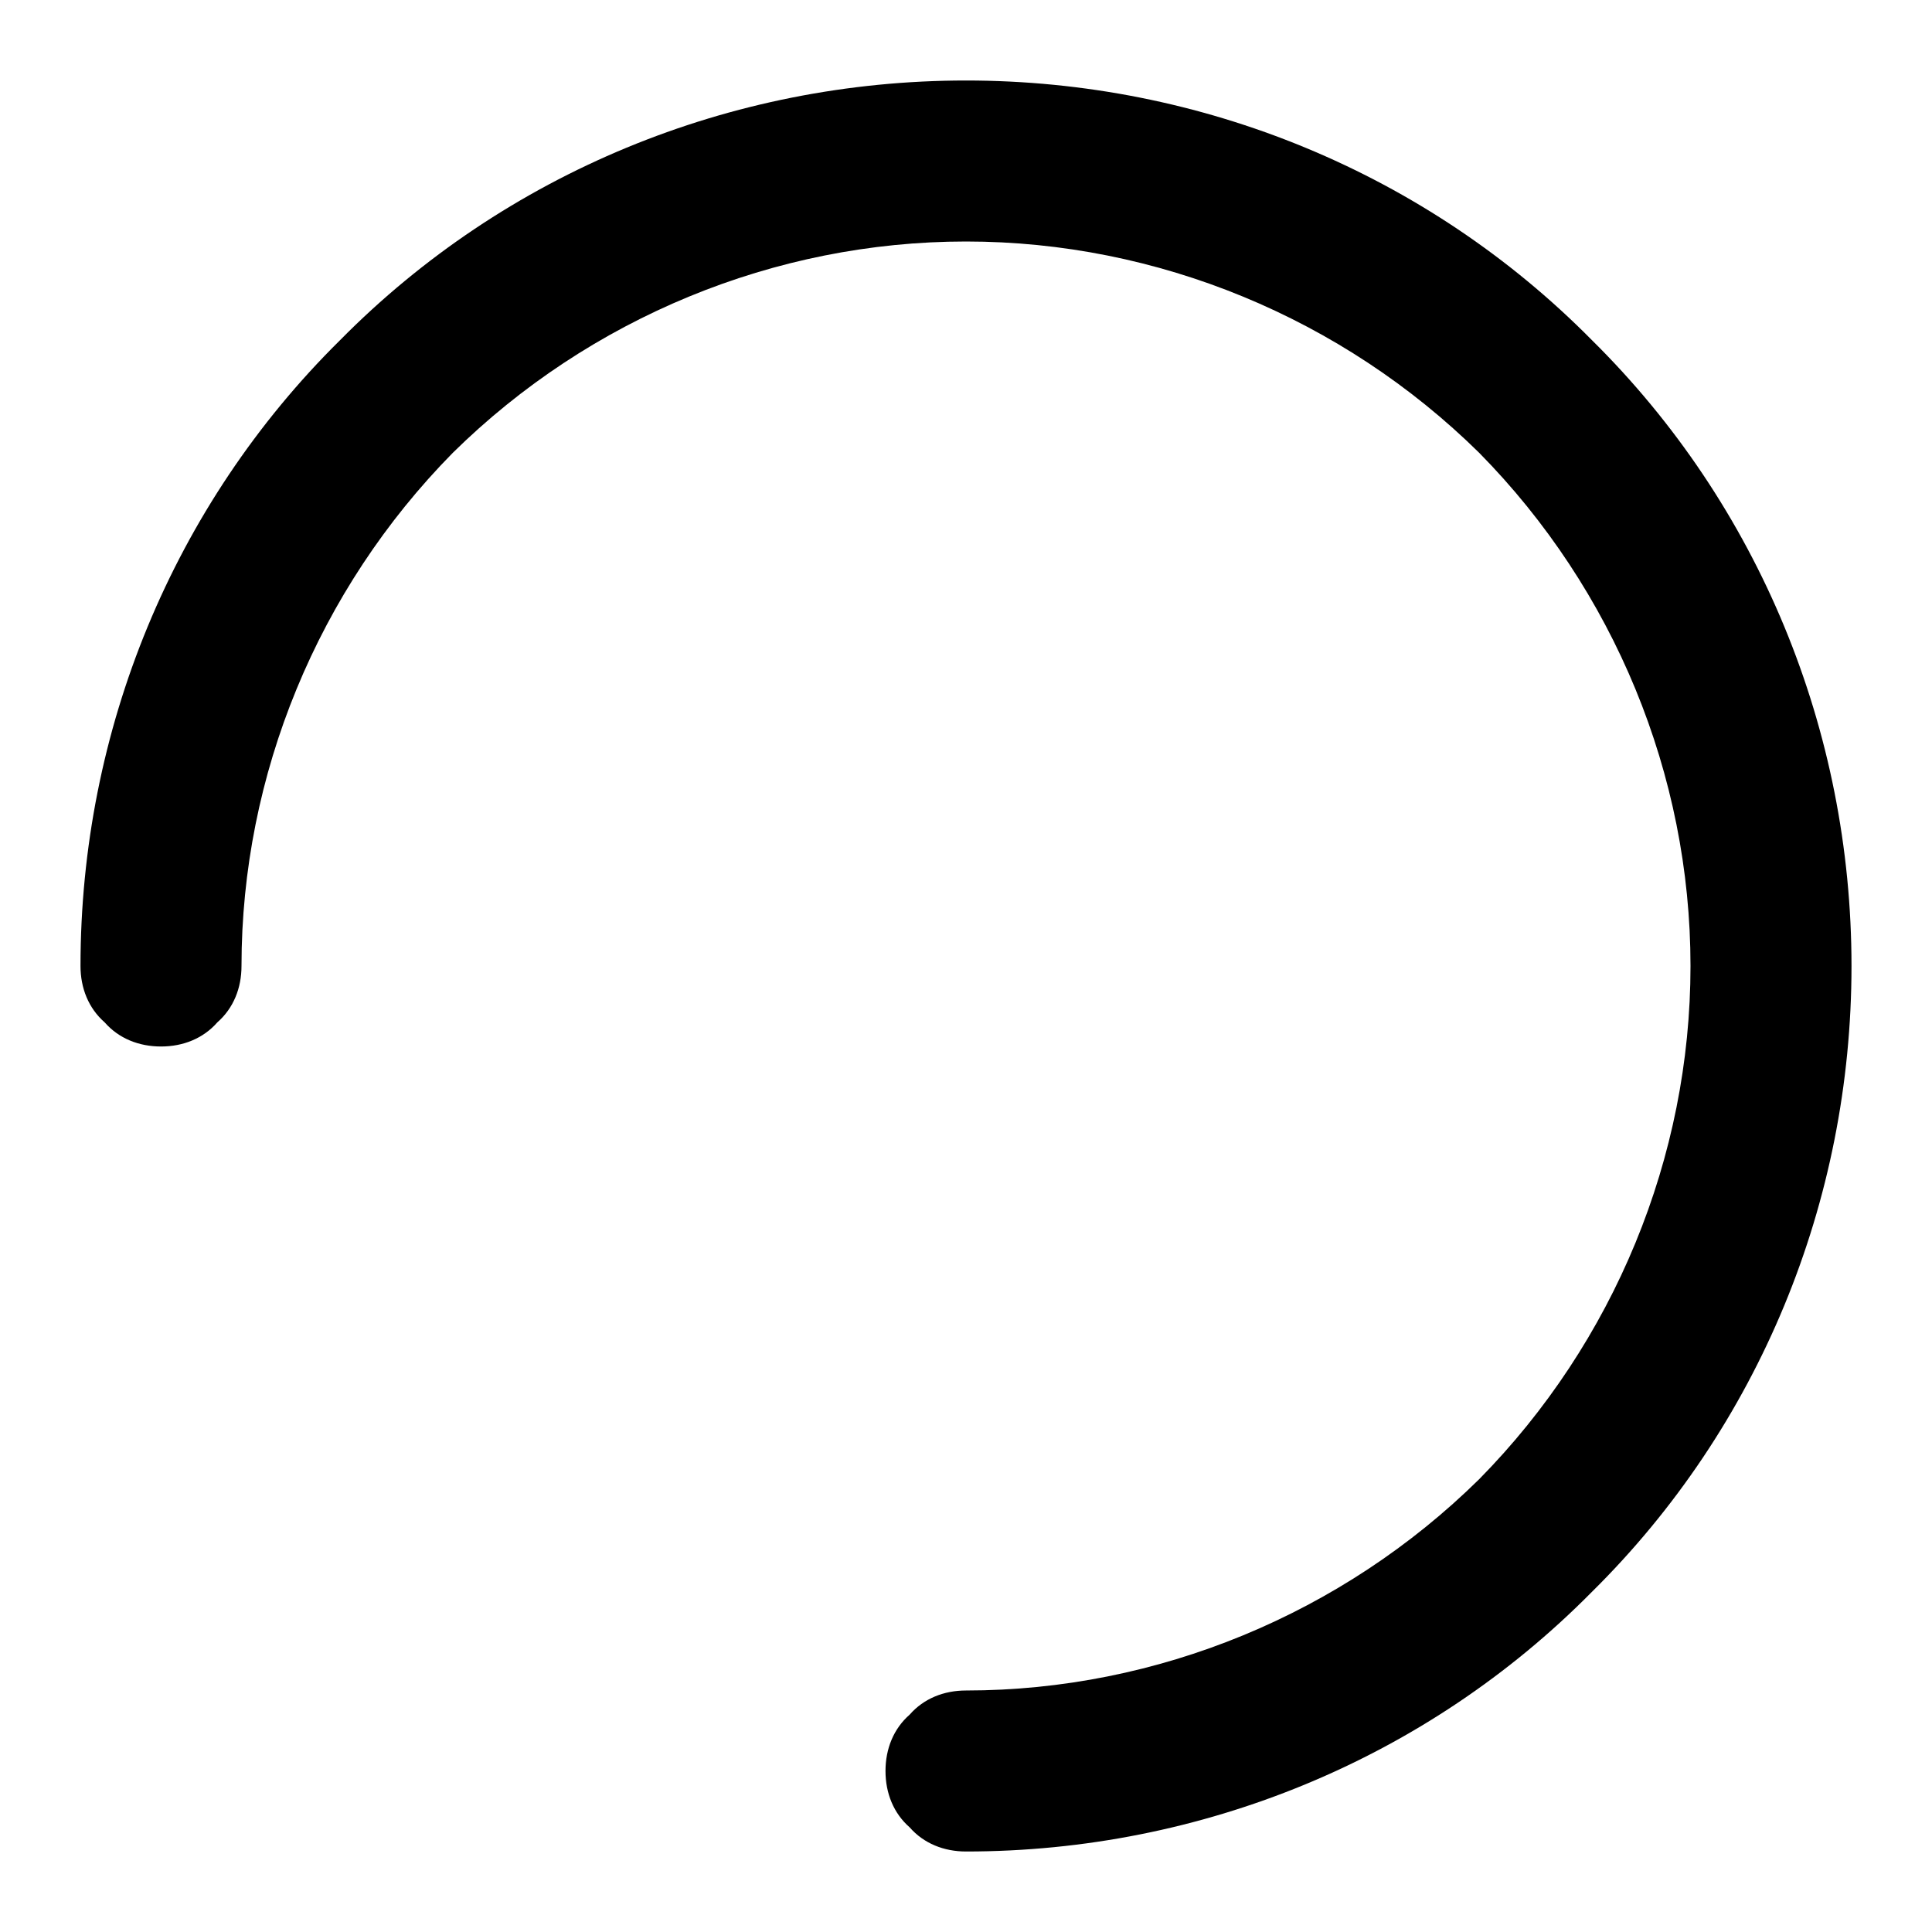 <svg xmlns="http://www.w3.org/2000/svg" width="96" height="96"><path d="M12 48c0 1.1-.4 2.1-1.2 2.8-.7.8-1.7 1.2-2.8 1.2-1.1 0-2.1-.4-2.8-1.2C4.4 50.1 4 49.1 4 48c0-11.7 4.6-22.9 12.9-31.1C25.1 8.6 36.3 4 48 4c11.7 0 22.9 4.6 31.1 12.9C87.4 25.1 92 36.3 92 48c0 11.7-4.6 22.9-12.9 31.1C70.9 87.4 59.7 92 48 92c-1.1 0-2.1-.4-2.8-1.2-.8-.7-1.2-1.7-1.2-2.8 0-1.1.4-2.1 1.2-2.8.7-.8 1.7-1.2 2.8-1.2 9.5 0 18.7-3.8 25.5-10.5C80.2 66.7 84 57.5 84 48s-3.8-18.7-10.5-25.5C66.7 15.8 57.5 12 48 12s-18.7 3.8-25.5 10.5C15.8 29.3 12 38.5 12 48z"/></svg>